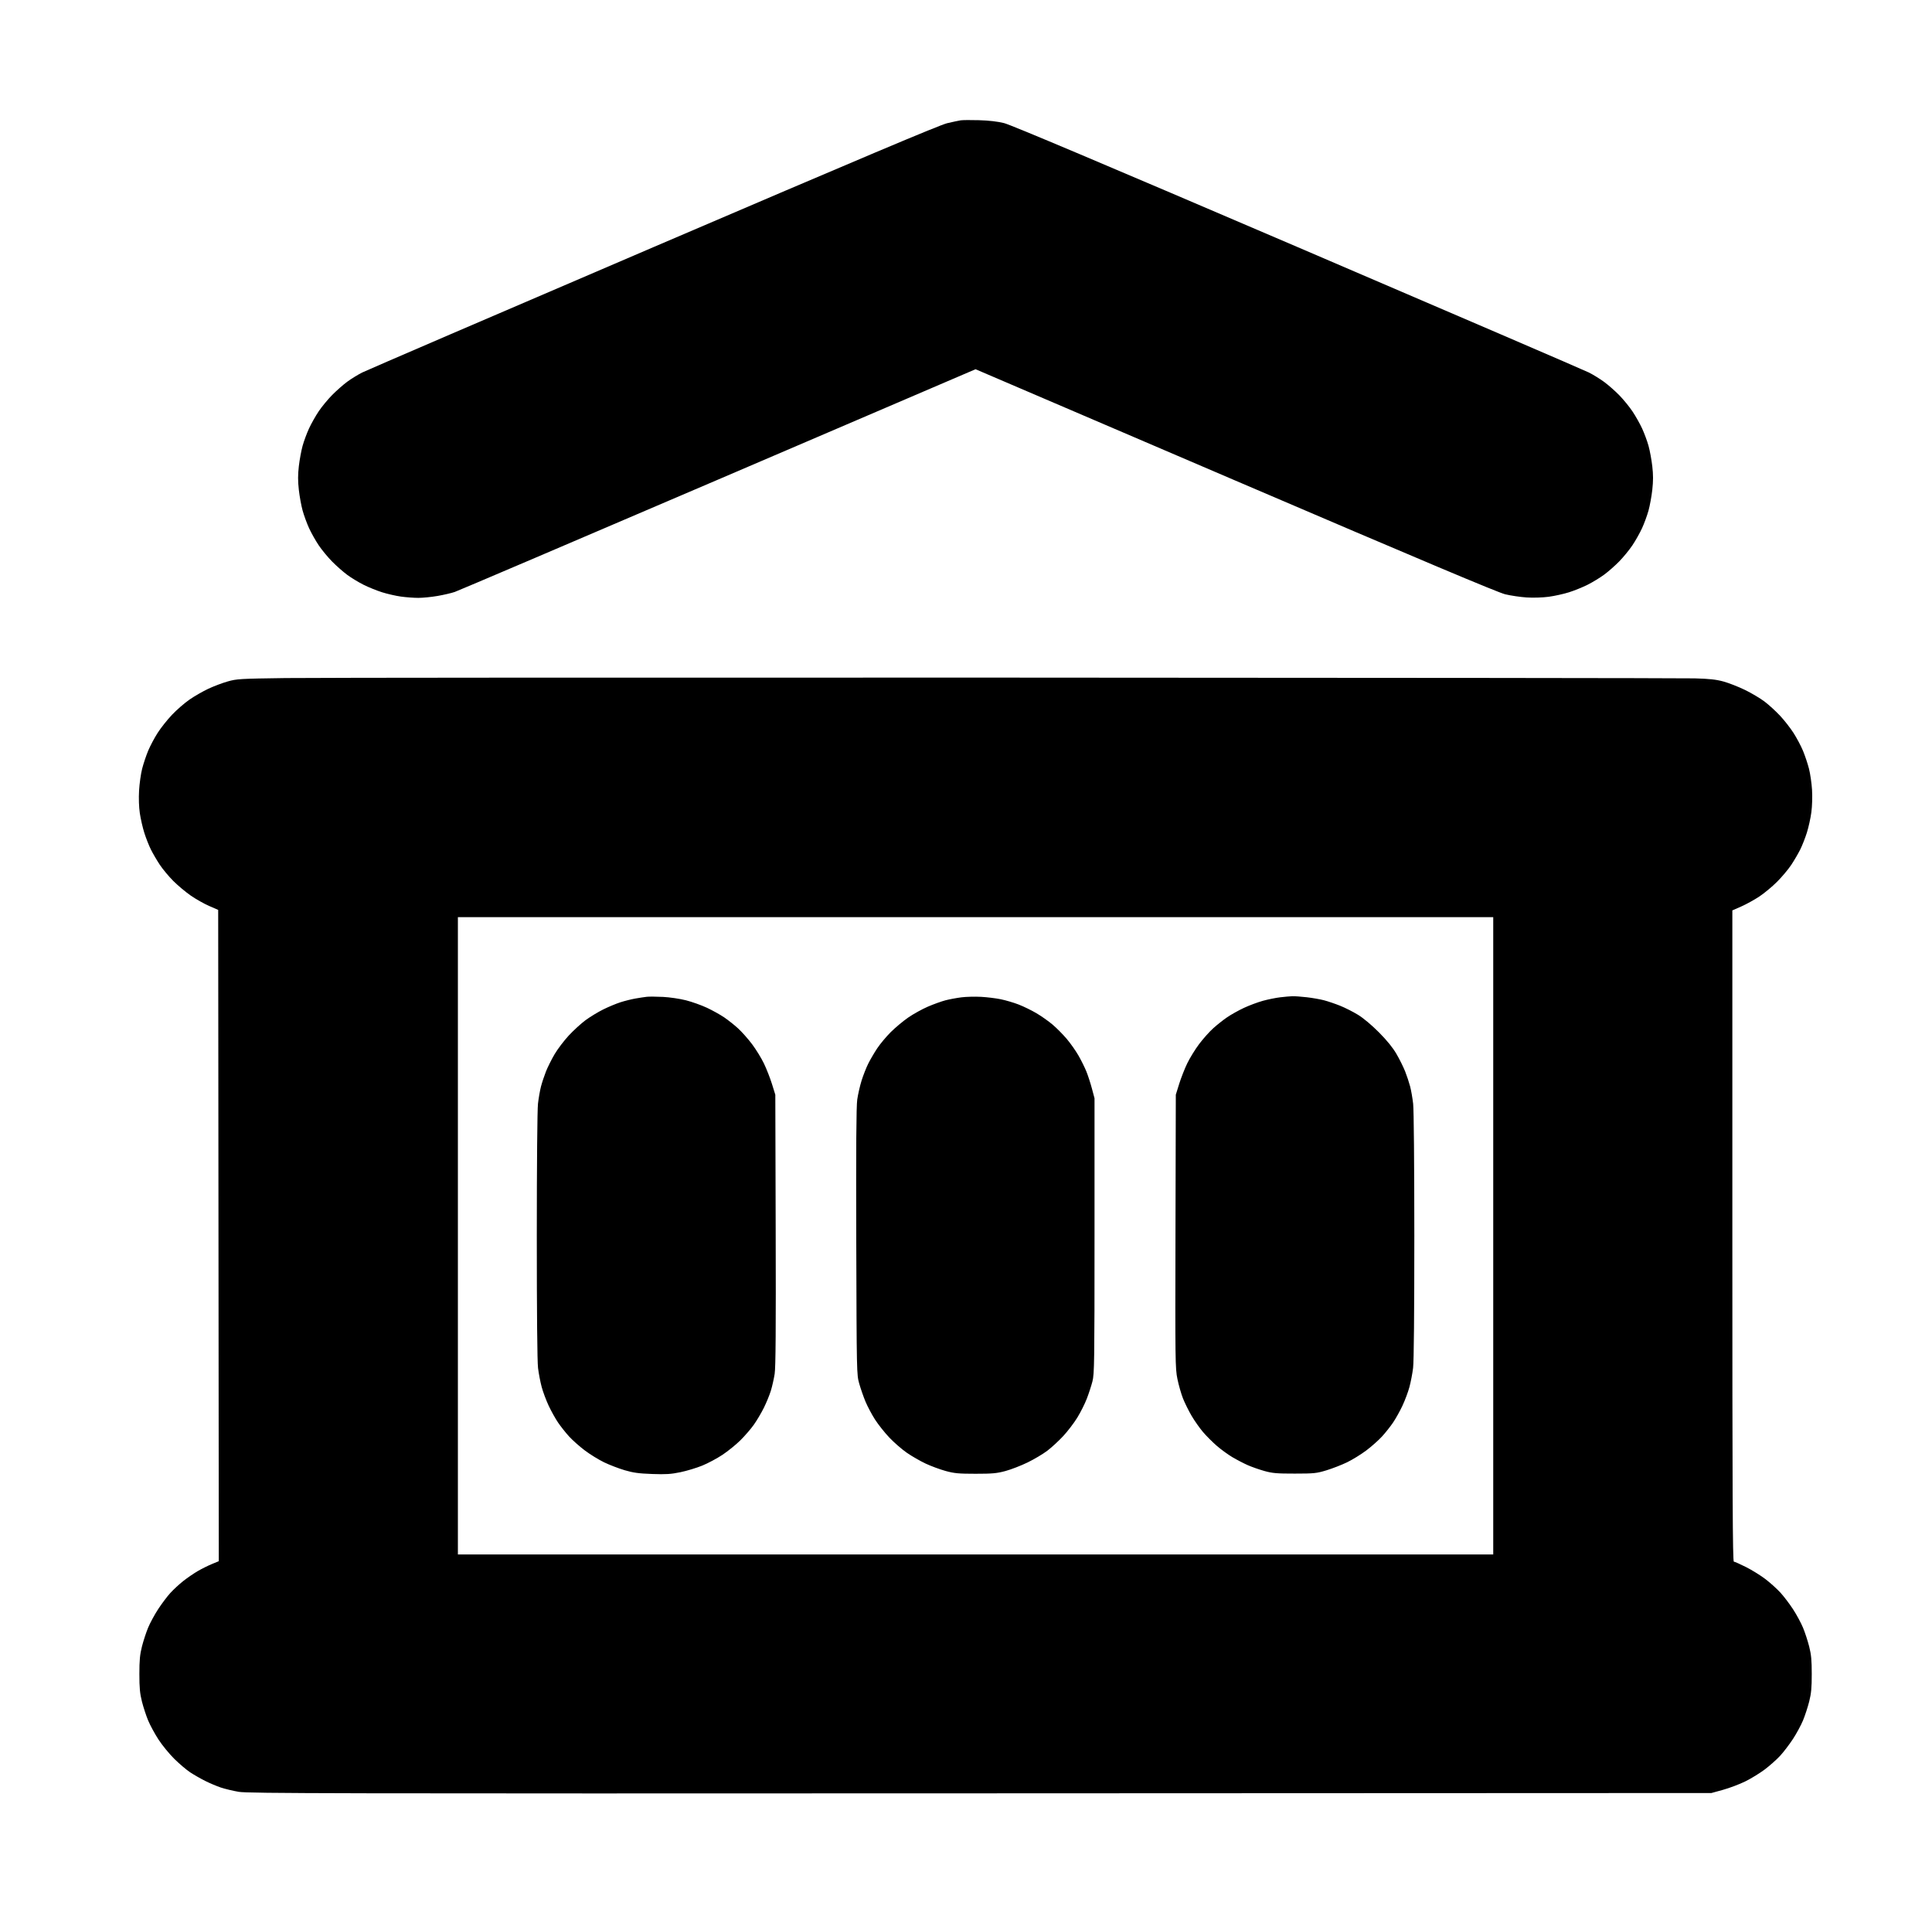 <?xml version="1.0" standalone="no"?>
<!DOCTYPE svg PUBLIC "-//W3C//DTD SVG 1.1//EN" "http://www.w3.org/Graphics/SVG/1.1/DTD/svg11.dtd" >
<svg xmlns="http://www.w3.org/2000/svg" xmlns:xlink="http://www.w3.org/1999/xlink" version="1.1" viewBox="-10 0 1010 1000">
  <g transform="matrix(1 0 0 -1 0 800)">
   <path fill="currentColor"
d="M501.875 737.172c5.11 -0.146 9.619 -0.671 13.035 -1.517c3.573 -0.885 52.019 -21.346 153.438 -64.804c81.518 -34.932 150.043 -64.43 152.276 -65.552c2.234 -1.121 5.843 -3.351 8.018 -4.954
c2.176 -1.604 5.725 -4.729 7.887 -6.944c2.162 -2.217 5.253 -6 6.869 -8.408c1.615 -2.407 3.887 -6.434 5.049 -8.946c1.16 -2.513 2.674 -6.6 3.361 -9.084c0.688 -2.482 1.569 -7.253 1.959 -10.6
c0.521 -4.482 0.525 -7.728 0.017 -12.318c-0.38 -3.428 -1.275 -8.342 -1.99 -10.92s-2.235 -6.725 -3.379 -9.214s-3.401 -6.497 -5.017 -8.904c-1.616 -2.408 -4.707 -6.191 -6.869 -8.408
c-2.162 -2.216 -5.711 -5.341 -7.887 -6.945c-2.175 -1.603 -6.064 -3.976 -8.643 -5.272s-6.976 -3.079 -9.771 -3.962c-2.797 -0.882 -7.578 -1.937 -10.625 -2.344c-3.186 -0.425 -8.064 -0.578 -11.479 -0.359
c-3.266 0.21 -8.328 0.957 -11.25 1.661c-3.803 0.916 -43.907 17.815 -141.095 59.455l-135.783 58.177l-134.508 -57.647c-73.98 -31.706 -135.957 -58.147 -137.729 -58.756c-1.771 -0.609 -5.84 -1.558 -9.038 -2.107
c-3.2 -0.55 -7.716 -0.999 -10.037 -0.999c-2.32 0 -6.407 0.305 -9.082 0.676c-2.675 0.372 -7.125 1.391 -9.89 2.263c-2.764 0.871 -7.135 2.646 -9.713 3.942s-6.381 3.605 -8.45 5.131
s-5.612 4.642 -7.874 6.926c-2.261 2.284 -5.438 6.131 -7.062 8.55c-1.622 2.418 -3.886 6.435 -5.029 8.924s-2.664 6.636 -3.379 9.214s-1.61 7.492 -1.99 10.92c-0.509 4.591 -0.504 7.836 0.017 12.318
c0.39 3.347 1.271 8.117 1.959 10.6c0.688 2.484 2.201 6.571 3.361 9.084c1.162 2.513 3.439 6.548 5.062 8.966c1.623 2.419 4.801 6.266 7.062 8.55c2.262 2.284 5.805 5.4 7.874 6.925
c2.069 1.525 5.591 3.691 7.825 4.813s70.772 30.624 152.305 65.56c108.041 46.294 149.649 63.848 153.438 64.731c2.858 0.667 6.04 1.346 7.071 1.509s5.391 0.196 9.688 0.072h-0.001zM515.312 445.818
c192.845 -0.065 355.125 -0.242 360.625 -0.392c7.661 -0.208 11.169 -0.589 15 -1.629c2.75 -0.747 7.812 -2.725 11.25 -4.396s8.078 -4.427 10.312 -6.125s5.872 -5.024 8.083 -7.391s5.378 -6.417 7.035 -9
c1.657 -2.585 3.873 -6.759 4.923 -9.277c1.05 -2.518 2.462 -6.736 3.137 -9.375c0.675 -2.638 1.397 -7.609 1.607 -11.047c0.221 -3.633 0.07 -8.57 -0.36 -11.791
c-0.407 -3.047 -1.462 -7.828 -2.344 -10.625c-0.882 -2.796 -2.446 -6.771 -3.478 -8.834s-3.127 -5.645 -4.657 -7.962c-1.53 -2.316 -4.892 -6.32 -7.47 -8.898c-2.577 -2.577 -6.801 -6.074 -9.385 -7.771
s-6.783 -4.001 -9.332 -5.121l-4.635 -2.036v-170.2c0 -135.738 0.158 -170.201 0.781 -170.209c0.43 -0.005 3.31 -1.283 6.4 -2.84c3.091 -1.559 7.658 -4.395 10.149 -6.303
c2.491 -1.907 5.987 -5.059 7.769 -7.002c1.782 -1.943 4.752 -5.847 6.6 -8.673c1.847 -2.827 4.206 -7.187 5.244 -9.688c1.037 -2.502 2.489 -6.938 3.228 -9.86c1.067 -4.223 1.342 -7.171 1.342 -14.375
s-0.274 -10.152 -1.342 -14.375c-0.738 -2.922 -2.19 -7.358 -3.228 -9.86c-1.038 -2.501 -3.397 -6.86 -5.244 -9.688c-1.848 -2.826 -4.843 -6.758 -6.656 -8.735c-1.813 -1.979 -5.456 -5.223 -8.094 -7.211
c-2.64 -1.987 -7.263 -4.819 -10.274 -6.29c-3.013 -1.472 -8.208 -3.431 -11.545 -4.353l-6.067 -1.676l-382.188 -0.161c-339.481 -0.144 -382.803 -0.055 -387.696 0.788c-3.03 0.522 -7.249 1.534 -9.375 2.249
s-5.81 2.272 -8.185 3.464c-2.375 1.189 -5.891 3.201 -7.812 4.47s-5.639 4.418 -8.26 6.999c-2.621 2.58 -6.36 7.146 -8.31 10.144c-1.95 2.999 -4.393 7.499 -5.431 10
c-1.037 2.502 -2.489 6.938 -3.228 9.86c-1.067 4.223 -1.342 7.171 -1.342 14.375s0.274 10.152 1.342 14.375c0.738 2.922 2.19 7.358 3.228 9.86c1.038 2.501 3.4 6.86 5.252 9.688
c1.852 2.826 4.692 6.604 6.312 8.394c1.62 1.79 4.688 4.629 6.819 6.308c2.13 1.68 5.56 4.029 7.622 5.222s5.367 2.836 7.345 3.651l3.596 1.484l-0.158 170.213l-0.157 170.214l-4.735 2.059
c-2.604 1.133 -6.913 3.564 -9.575 5.404c-2.661 1.84 -6.781 5.288 -9.155 7.661c-2.374 2.375 -5.556 6.193 -7.071 8.486c-1.515 2.293 -3.598 5.856 -4.629 7.919s-2.586 6.007 -3.456 8.765
c-0.869 2.759 -1.927 7.381 -2.35 10.273c-0.472 3.224 -0.621 7.812 -0.387 11.86c0.211 3.631 0.938 8.762 1.614 11.399c0.678 2.639 2.091 6.857 3.141 9.375c1.05 2.519 3.285 6.724 4.968 9.347
s5.066 6.882 7.519 9.464c2.453 2.583 6.569 6.153 9.146 7.936c2.577 1.781 7 4.321 9.829 5.646c2.828 1.323 7.392 3.044 10.142 3.823c4.709 1.336 6.471 1.438 30.312 1.766
c13.922 0.191 183.095 0.294 375.938 0.229h-0.001zM500 320.625h-270.625v-166.562v-166.562h270.625h270.625v166.562v166.562h-270.625zM336.562 278.937c3.454 -0.17 8.824 -0.96 12.004 -1.767
c3.164 -0.803 8.119 -2.567 11.012 -3.923c2.892 -1.355 6.938 -3.605 8.993 -5.001c2.055 -1.395 5.326 -3.99 7.271 -5.768c1.945 -1.778 5.224 -5.473 7.286 -8.209c2.062 -2.737 4.859 -7.279 6.216 -10.092
c1.355 -2.813 3.252 -7.646 4.215 -10.739l1.751 -5.625l0.196 -70.625c0.144 -51.844 0.001 -71.873 -0.537 -75.312c-0.404 -2.578 -1.291 -6.516 -1.972 -8.75c-0.682 -2.234 -2.341 -6.281 -3.688 -8.994
c-1.347 -2.712 -3.719 -6.71 -5.271 -8.884c-1.552 -2.175 -4.694 -5.809 -6.984 -8.075c-2.289 -2.268 -6.496 -5.675 -9.348 -7.572s-7.617 -4.442 -10.591 -5.654c-2.973 -1.212 -8.11 -2.765 -11.417 -3.45
c-4.942 -1.024 -7.568 -1.19 -14.762 -0.933c-6.988 0.25 -9.883 0.646 -14.375 1.971c-3.094 0.912 -7.927 2.767 -10.739 4.122c-2.812 1.356 -7.354 4.153 -10.093 6.216c-2.736 2.062 -6.43 5.341 -8.208 7.285
c-1.777 1.945 -4.373 5.218 -5.768 7.271c-1.396 2.055 -3.61 6.023 -4.92 8.82c-1.311 2.798 -2.953 7.19 -3.648 9.763c-0.696 2.571 -1.557 7.059 -1.914 9.972
c-0.408 3.339 -0.646 28.866 -0.643 69.062c0.003 37.465 0.258 65.958 0.616 69.079c0.336 2.922 1.043 6.968 1.573 8.992c0.528 2.022 1.693 5.539 2.589 7.812c0.896 2.272 2.928 6.341 4.517 9.04
s4.927 7.102 7.417 9.783c2.491 2.681 6.429 6.279 8.75 7.996c2.322 1.717 6.472 4.241 9.222 5.609c2.75 1.367 6.827 3.07 9.062 3.781c2.234 0.712 5.75 1.591 7.812 1.951
c2.062 0.361 4.734 0.769 5.938 0.905c1.202 0.137 5 0.109 8.437 -0.06zM502.812 278.972c3.094 -0.169 7.734 -0.735 10.312 -1.257c2.578 -0.523 6.797 -1.764 9.375 -2.759
c2.578 -0.994 6.797 -3.055 9.375 -4.579s6.375 -4.208 8.438 -5.963c2.062 -1.756 5.357 -5.084 7.322 -7.397c1.963 -2.312 4.741 -6.249 6.171 -8.748s3.285 -6.241 4.124 -8.316
c0.837 -2.074 2.139 -6.076 2.891 -8.894l1.367 -5.121v-71.875c0 -66.142 -0.086 -72.211 -1.083 -76.086c-0.596 -2.316 -1.926 -6.396 -2.956 -9.067c-1.03 -2.672 -3.266 -7.12 -4.967 -9.885
s-5 -7.087 -7.331 -9.604c-2.331 -2.518 -6.077 -5.974 -8.325 -7.682c-2.248 -1.707 -6.9 -4.473 -10.338 -6.145s-8.641 -3.686 -11.562 -4.474c-4.529 -1.223 -6.833 -1.434 -15.625 -1.434
c-8.845 0 -11.068 0.206 -15.625 1.45c-2.922 0.798 -7.626 2.534 -10.454 3.859c-2.829 1.325 -7.252 3.866 -9.829 5.647c-2.577 1.782 -6.693 5.353 -9.146 7.936c-2.452 2.582 -5.836 6.841 -7.519 9.464
s-3.918 6.828 -4.968 9.347c-1.05 2.518 -2.521 6.736 -3.268 9.375c-1.352 4.773 -1.359 5.137 -1.561 74.172c-0.144 49.715 0.002 70.787 0.514 74.36c0.394 2.741 1.427 7.241 2.296 10
c0.87 2.758 2.425 6.702 3.456 8.765s3.114 5.626 4.629 7.919c1.516 2.293 4.697 6.111 7.071 8.486c2.374 2.373 6.503 5.827 9.175 7.675s7.299 4.41 10.281 5.697c2.983 1.285 7.144 2.783 9.246 3.328
s5.862 1.242 8.355 1.552c2.493 0.309 7.064 0.422 10.158 0.252zM665.625 279.287c1.203 0.043 4.578 -0.197 7.5 -0.533s6.972 -1.045 8.999 -1.574s5.824 -1.816 8.438 -2.859
c2.613 -1.044 6.86 -3.198 9.438 -4.787c2.831 -1.746 7.163 -5.389 10.938 -9.197c4.219 -4.257 7.188 -7.926 9.139 -11.29c1.589 -2.741 3.621 -6.844 4.517 -9.116c0.896 -2.274 2.061 -5.79 2.589 -7.812
c0.529 -2.024 1.236 -6.07 1.572 -8.992c0.358 -3.121 0.613 -31.614 0.616 -69.079c0.003 -40.196 -0.234 -65.724 -0.643 -69.062c-0.356 -2.913 -1.217 -7.4 -1.913 -9.972
c-0.695 -2.572 -2.338 -6.965 -3.648 -9.763c-1.311 -2.797 -3.524 -6.766 -4.92 -8.82c-1.395 -2.055 -3.99 -5.326 -5.768 -7.271c-1.778 -1.945 -5.473 -5.224 -8.209 -7.286
c-2.737 -2.062 -7.279 -4.859 -10.092 -6.216c-2.813 -1.355 -7.646 -3.232 -10.74 -4.172c-5.2 -1.58 -6.451 -1.709 -16.562 -1.719c-9.333 -0.008 -11.655 0.19 -15.831 1.351
c-2.69 0.747 -6.628 2.125 -8.75 3.062c-2.121 0.938 -5.729 2.812 -8.017 4.166c-2.288 1.354 -5.978 4.038 -8.2 5.965c-2.222 1.927 -5.459 5.172 -7.194 7.211c-1.734 2.039 -4.407 5.836 -5.938 8.438
s-3.56 6.698 -4.508 9.103c-0.948 2.405 -2.258 6.986 -2.91 10.181c-1.132 5.536 -1.179 9.15 -1.012 77.189l0.174 71.383l1.752 5.625c0.963 3.094 2.859 7.927 4.215 10.74
c1.356 2.812 4.166 7.372 6.245 10.131c2.078 2.758 5.384 6.459 7.346 8.224c1.961 1.766 5.221 4.344 7.242 5.73c2.021 1.386 5.964 3.593 8.761 4.903c2.798 1.311 7.295 2.989 9.996 3.73
c2.7 0.74 6.773 1.564 9.051 1.83c2.278 0.267 5.126 0.52 6.329 0.561z" />
  </g>

</svg>
